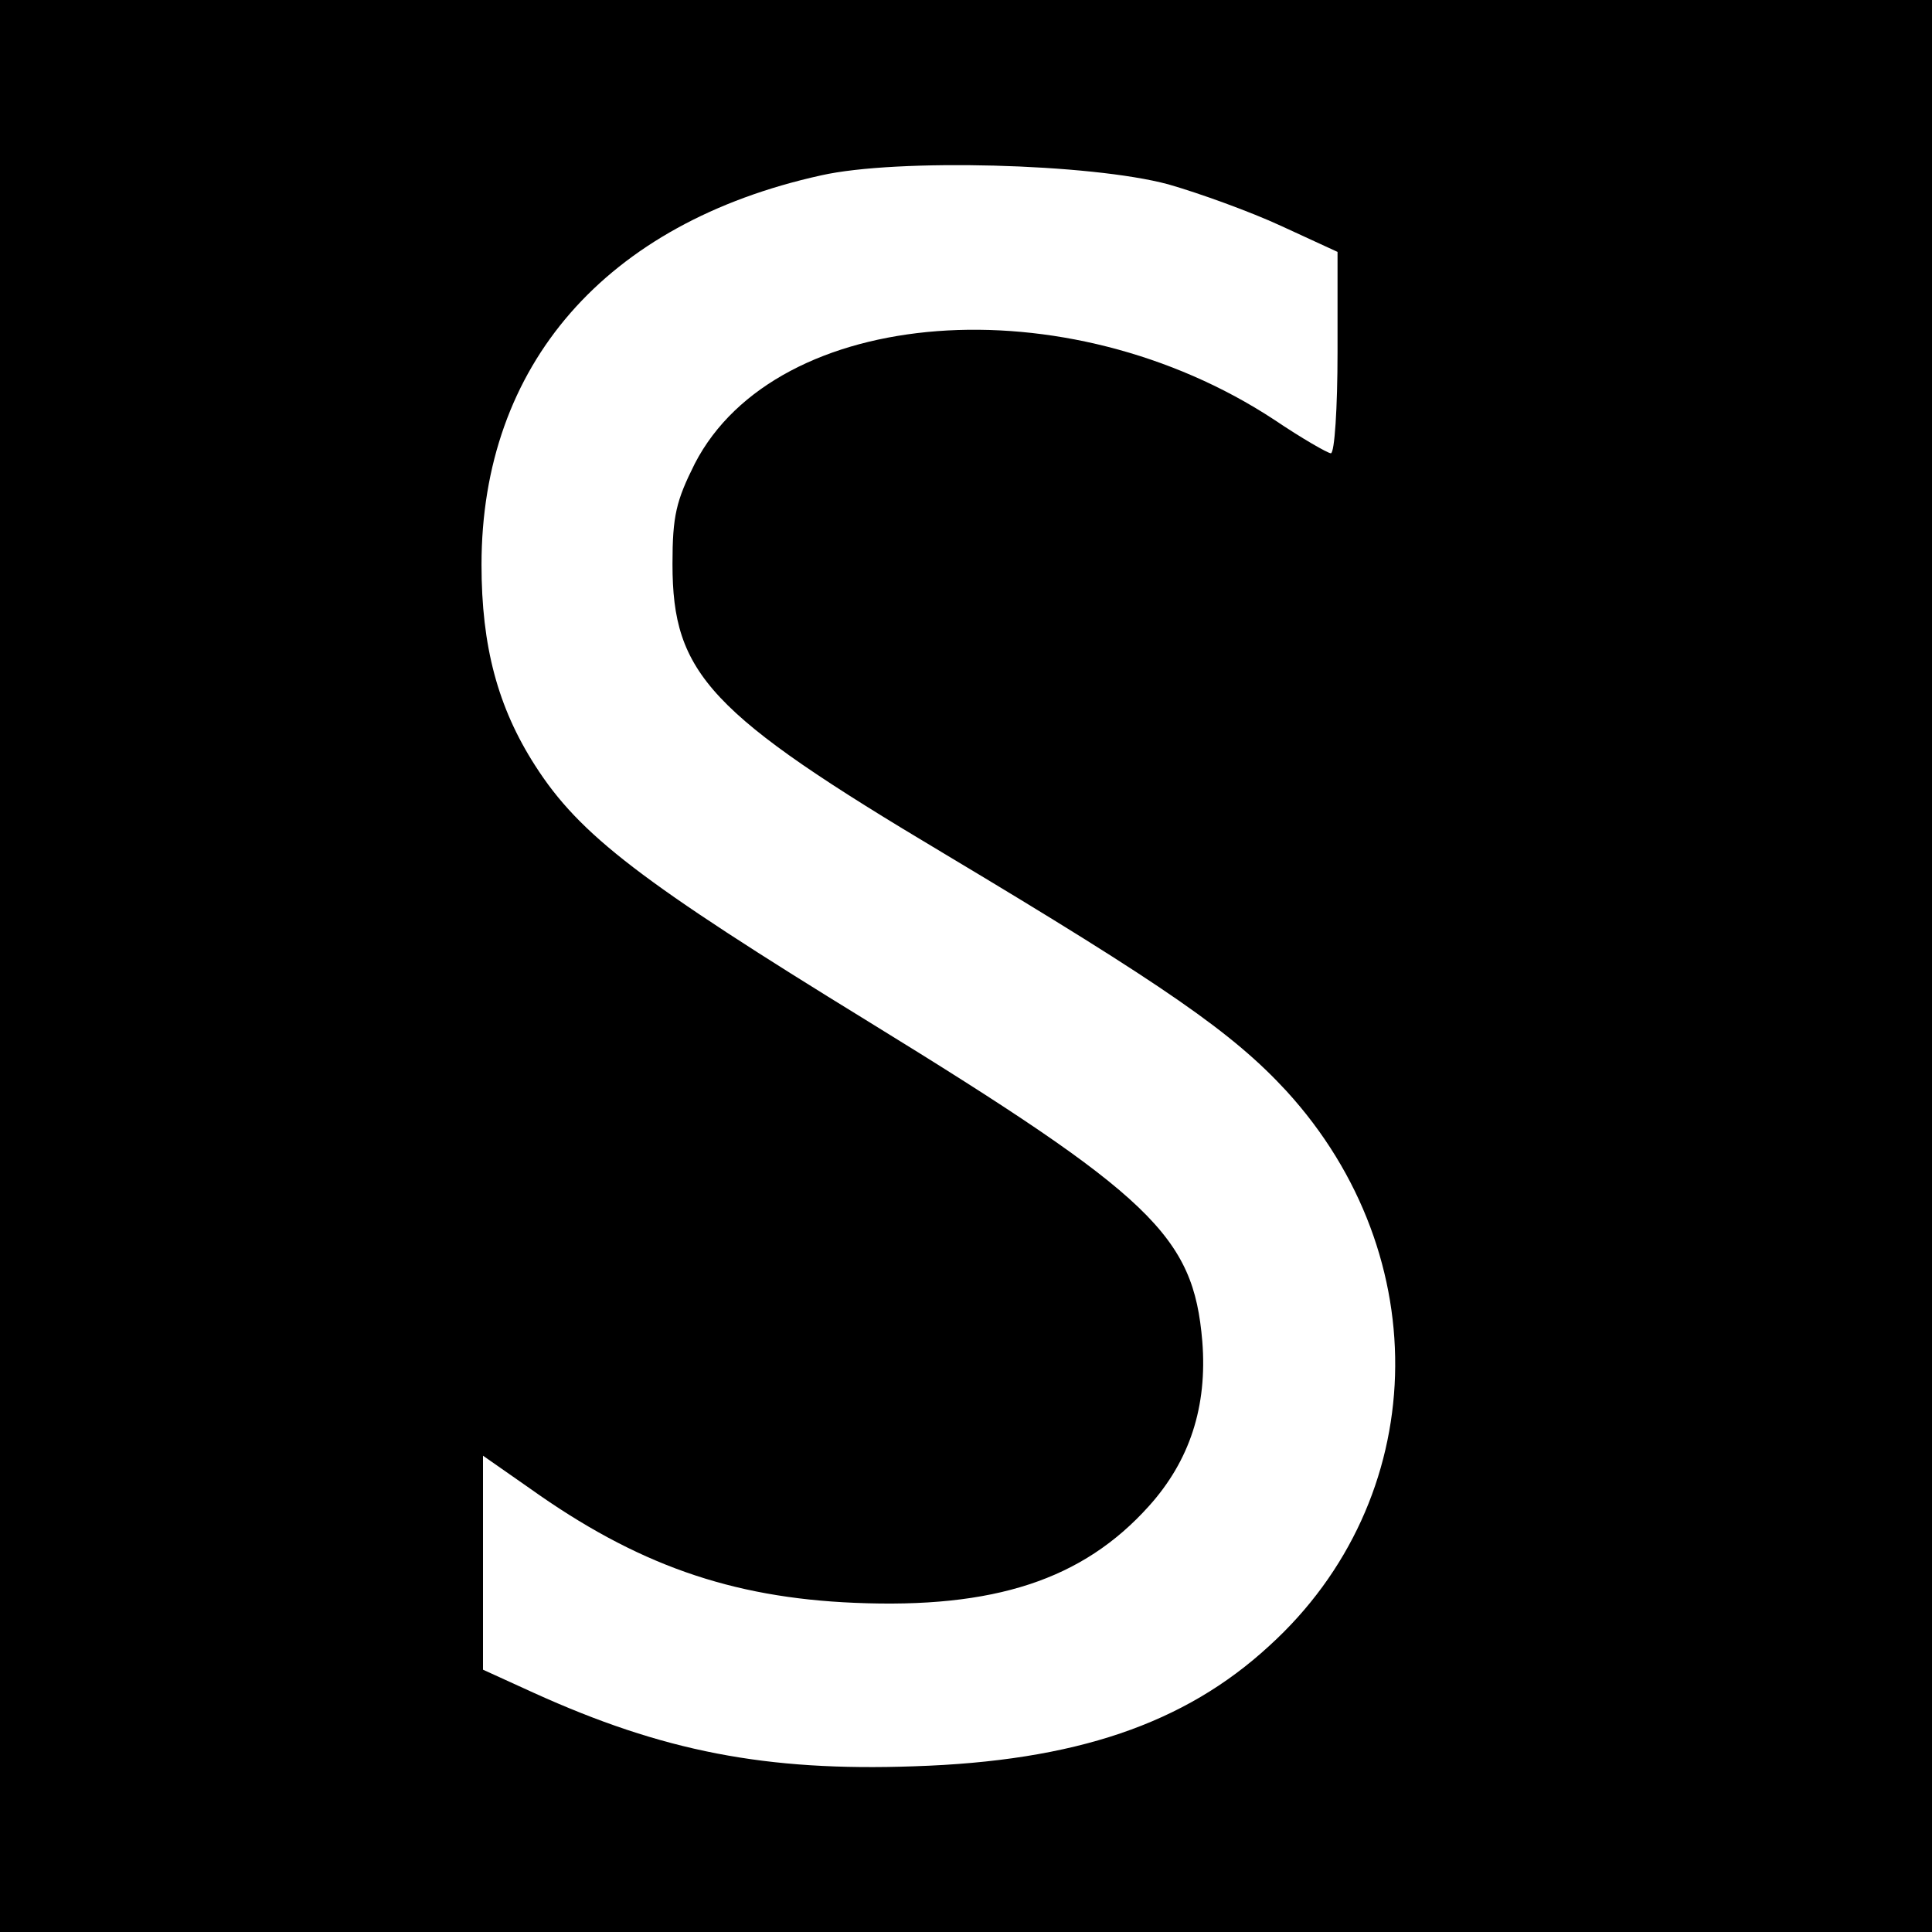<?xml version="1.0" standalone="no"?>
<!DOCTYPE svg PUBLIC "-//W3C//DTD SVG 20010904//EN"
 "http://www.w3.org/TR/2001/REC-SVG-20010904/DTD/svg10.dtd">
<svg version="1.0" xmlns="http://www.w3.org/2000/svg"
 width="260pt" height="260pt" viewBox="0 0 260 260"
 preserveAspectRatio="xMidYMid meet">
<g transform="translate(0,260) scale(0.1,-0.1)"
fill="#000000" stroke="none">
<path d="M0 1300 l0 -1300 1300 0 1300 0 0 1300 0 1300 -1300 0 -1300 0 0
-1300z m1572 1052 c42 -12 111 -37 152 -56 l76 -35 0 -135 c0 -75 -4 -136 -9
-136 -4 0 -39 20 -76 45 -280 184 -670 154 -780 -59 -25 -50 -30 -70 -30 -135
0 -148 49 -201 366 -390 299 -179 388 -241 460 -319 204 -223 194 -550 -23
-747 -114 -105 -261 -155 -478 -162 -199 -7 -338 20 -512 99 l-68 31 0 144 0
144 63 -44 c143 -102 270 -147 437 -154 188 -8 307 31 396 130 55 61 79 134
72 222 -12 142 -67 195 -449 430 -306 188 -389 251 -449 345 -50 78 -72 160
-72 270 0 269 167 460 457 524 102 23 363 16 467 -12z"/>
</g>
</svg>
